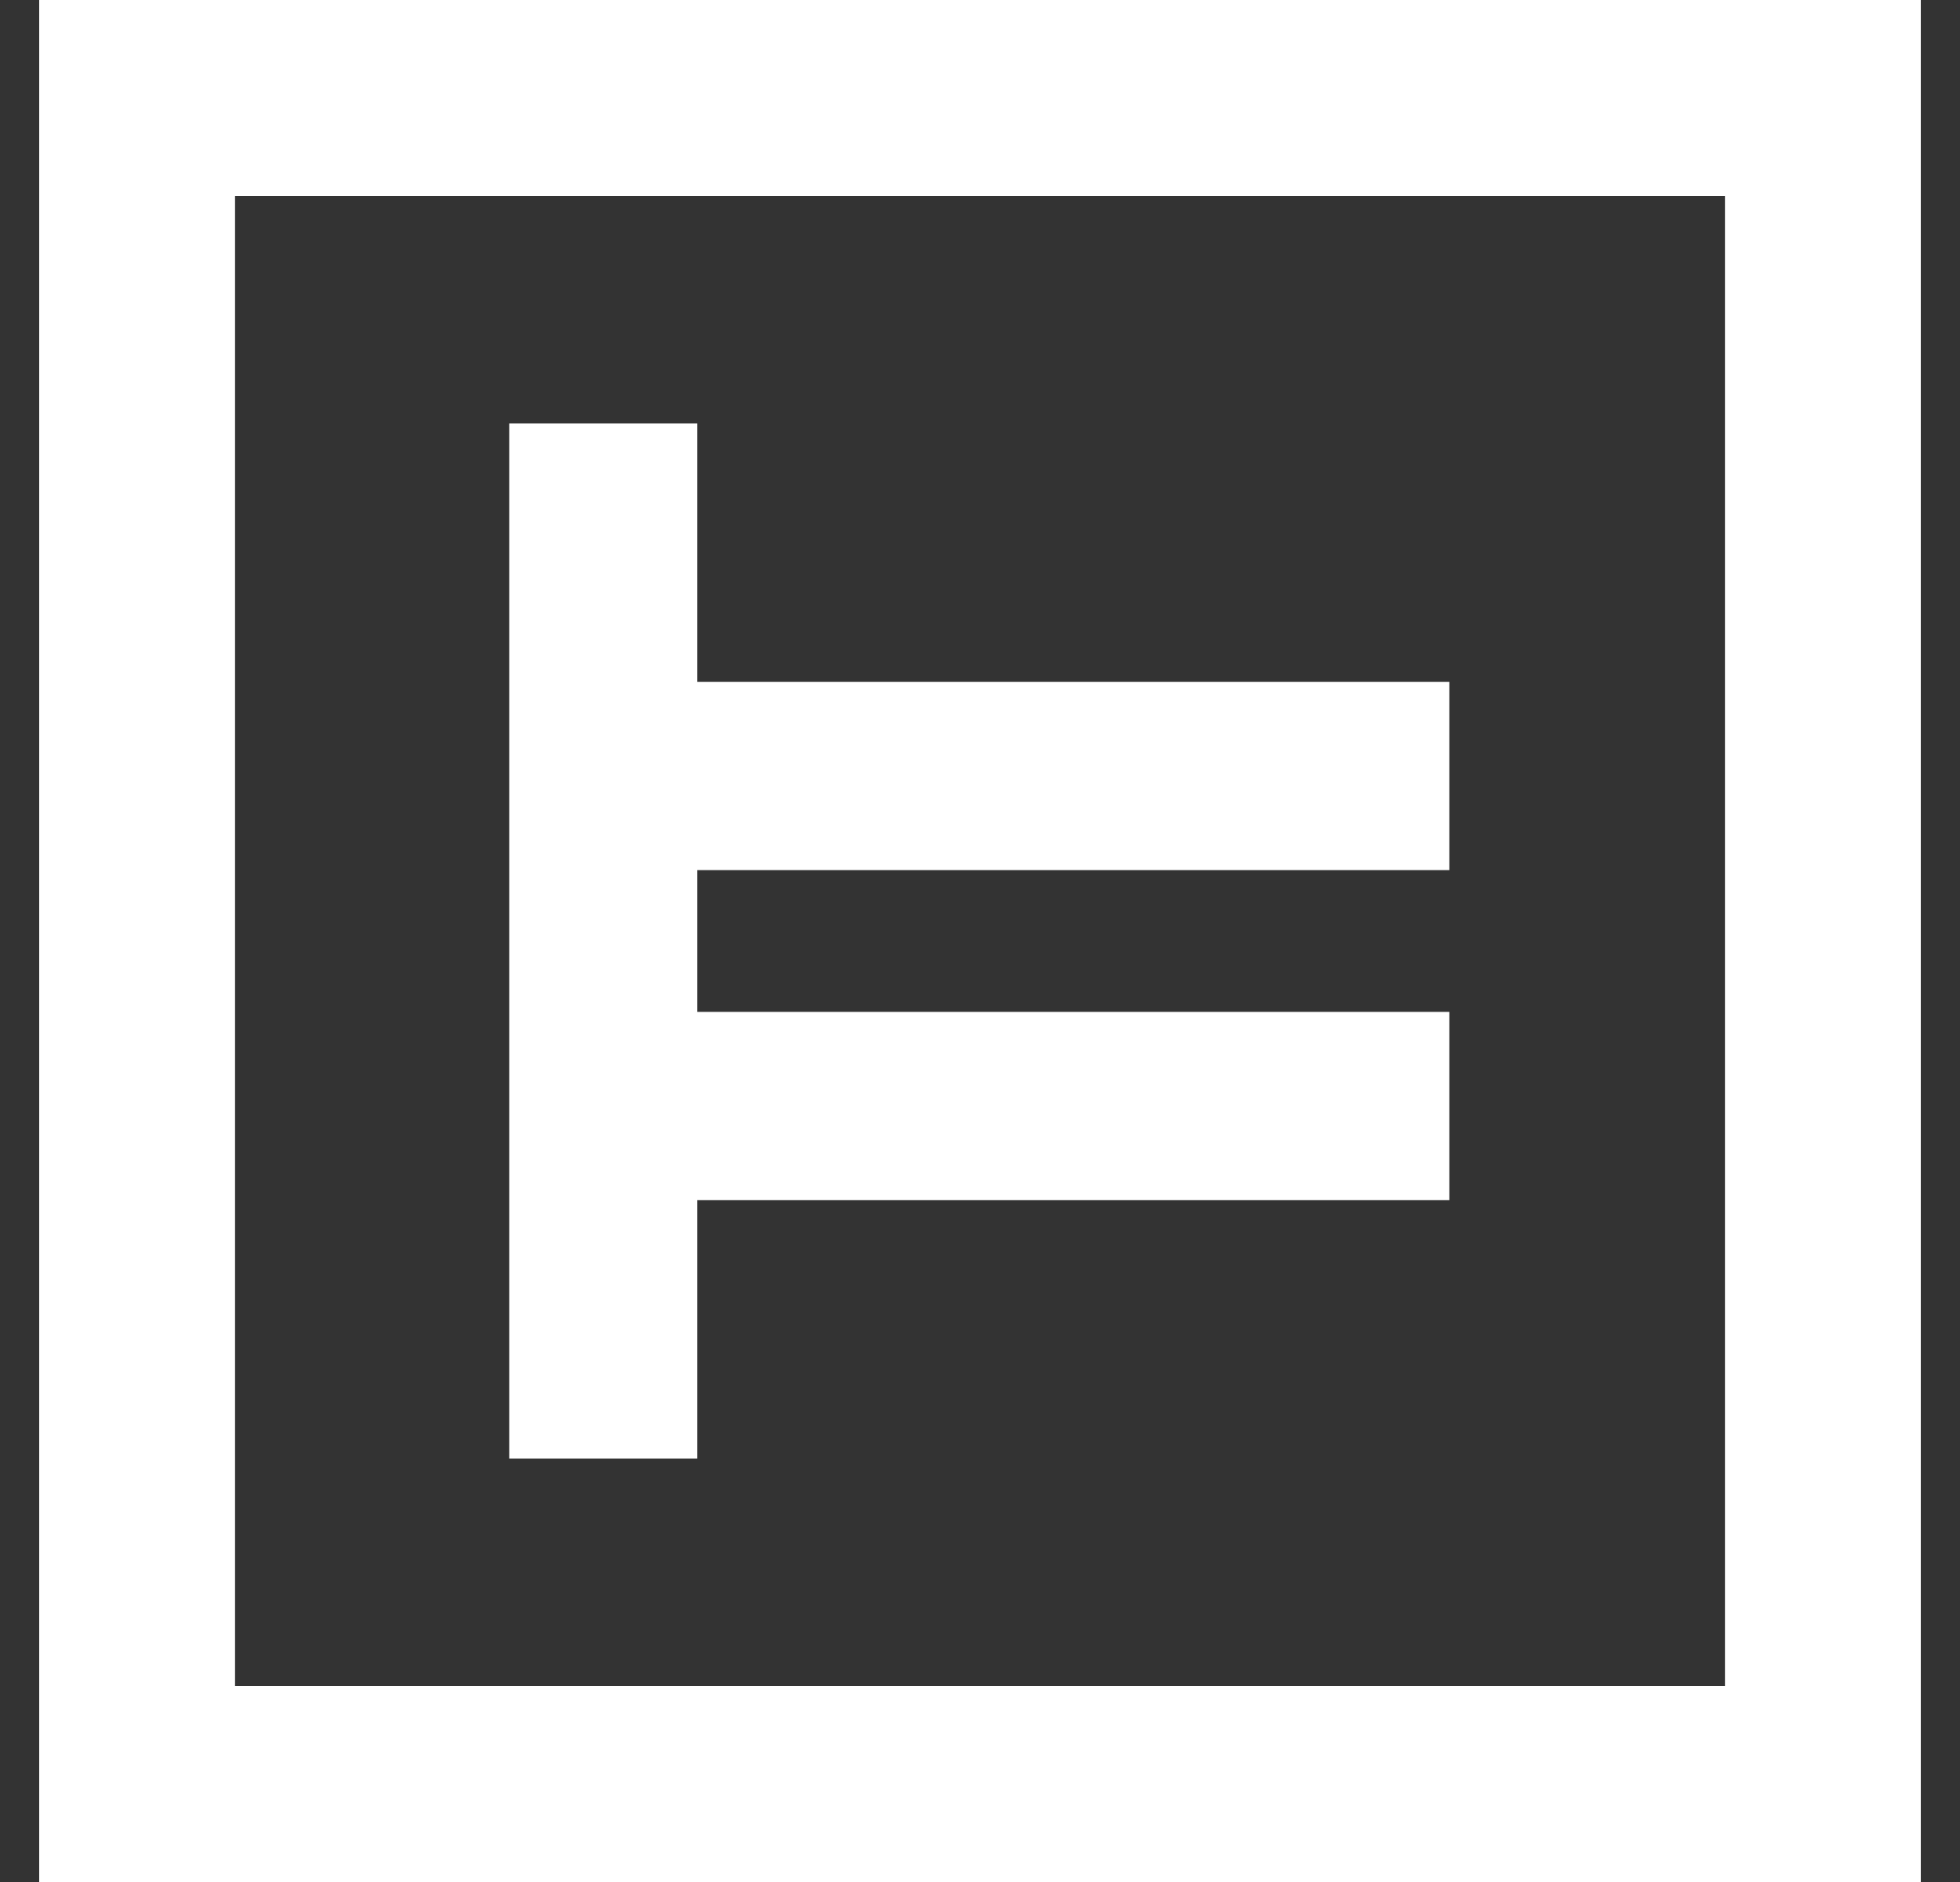 <?xml version="1.0" encoding="UTF-8" standalone="no"?><svg width='25' height='24' viewBox='0 0 25 24' fill='none' xmlns='http://www.w3.org/2000/svg'>
<rect x="0" y="0" width="25" height="24" fill="#333333" stroke="none"/>
<g clip-path='url(#clip0_774_25000)'>
<path fill-rule='evenodd' clip-rule='evenodd' d='M24.5 0V24H22.002L22.002 24H2.998L2.998 24H0.5V0H24.5ZM22.002 2.5H2.998V21.5H22.002V2.5ZM8.893 5.4V8.696H18.486V11.096H8.893V12.904H18.486V15.304H8.893V18.6H6.495V5.4H8.893Z' fill='white'/>
</g>
<defs>
<clipPath id='clip0_774_25000'>
<rect width='24' height='24' fill='white' transform='translate(0.5)'/>
</clipPath>
</defs>
</svg>
